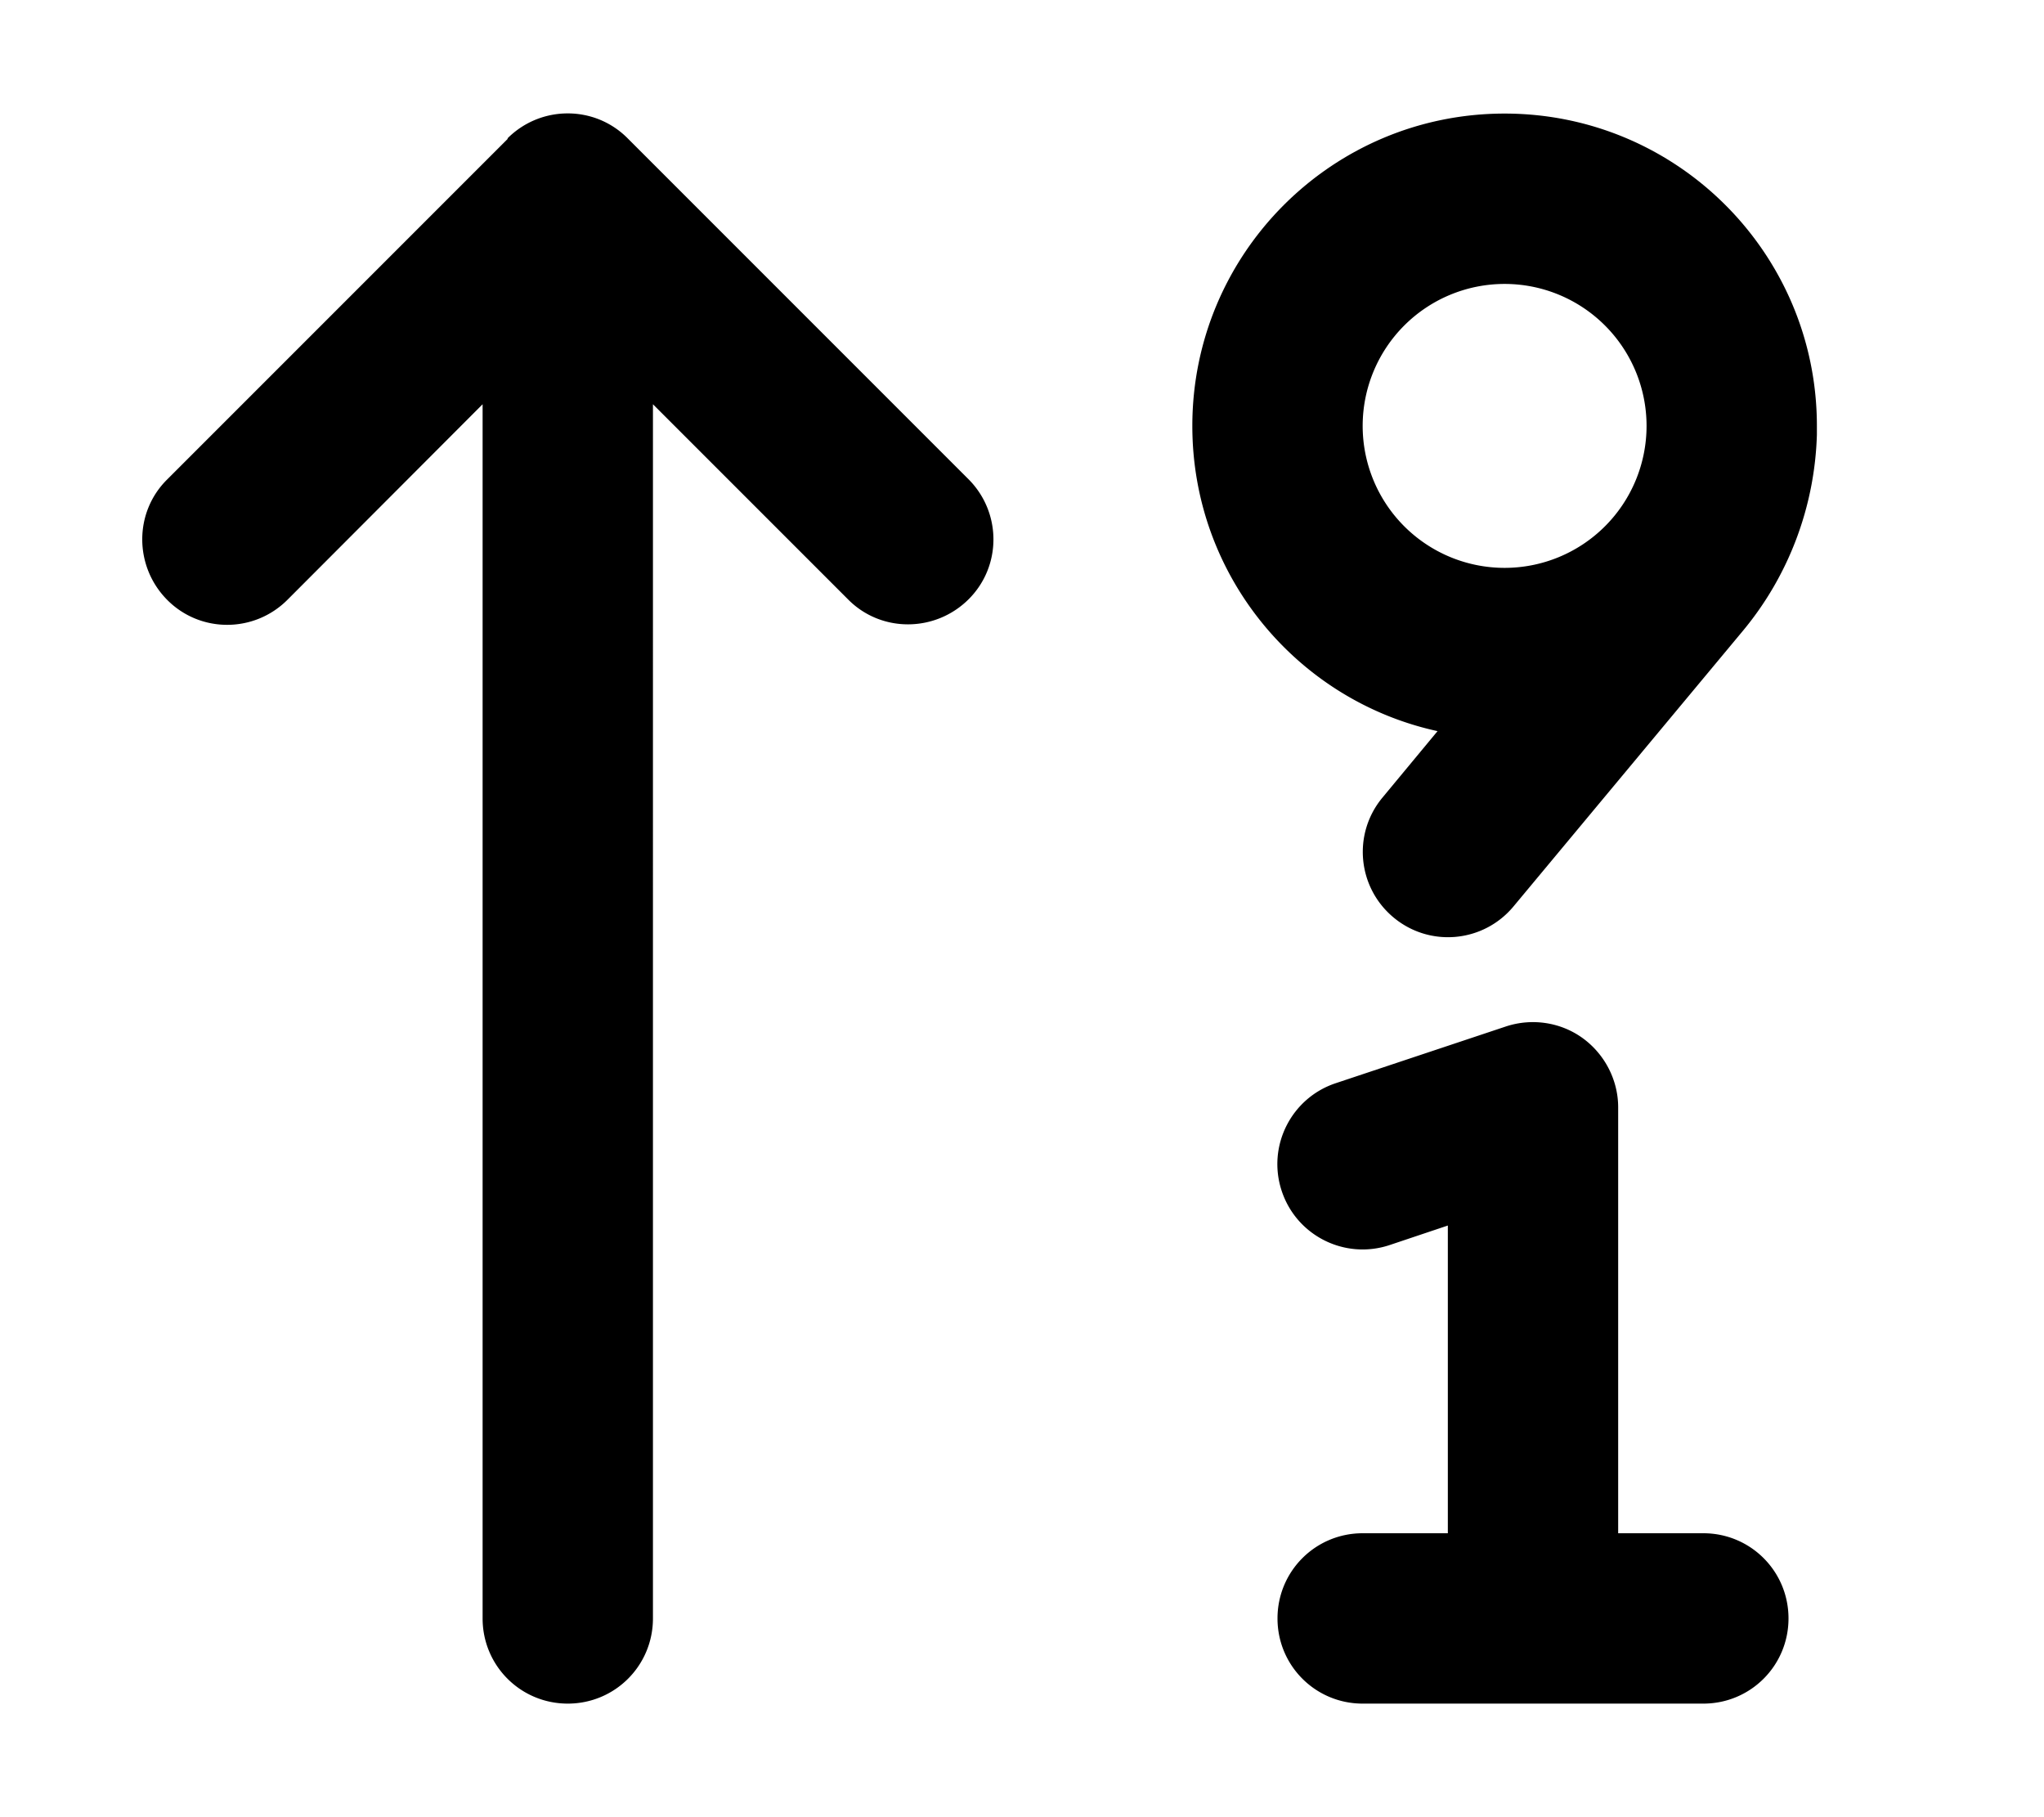 <svg xmlns="http://www.w3.org/2000/svg" viewBox="0 0 576 512"><path d="M424 80a40 40 0 1 0 0 80 40 40 0 1 0 0-80zm88 40c0 .8 0 1.6 0 2.5c-.6 20.2-7.9 39.7-20.9 55.3l-64.6 77.6c-8.5 10.2-23.6 11.6-33.8 3.1s-11.6-23.6-3.1-33.8L405.1 206c-39.5-8.6-69.1-43.8-69.1-86c0-48.6 39.4-88 88-88s88 39.4 88 88zM143 39c9.4-9.4 24.6-9.4 33.9 0l96 96c9.4 9.4 9.4 24.6 0 33.9s-24.6 9.4-33.9 0l-55-55L184 456c0 13.3-10.7 24-24 24s-24-10.7-24-24l0-342.1L81 169c-9.4 9.4-24.6 9.4-33.9 0s-9.4-24.6 0-33.9l96-96zM456 312l0 120 24 0c13.3 0 24 10.7 24 24s-10.7 24-24 24l-48 0-48 0c-13.3 0-24-10.7-24-24s10.7-24 24-24l24 0 0-86.7-16.4 5.5c-12.6 4.2-26.2-2.6-30.4-15.2s2.6-26.2 15.2-30.4l48-16c7.3-2.4 15.4-1.2 21.6 3.3s10 11.8 10 19.5z"/></svg>